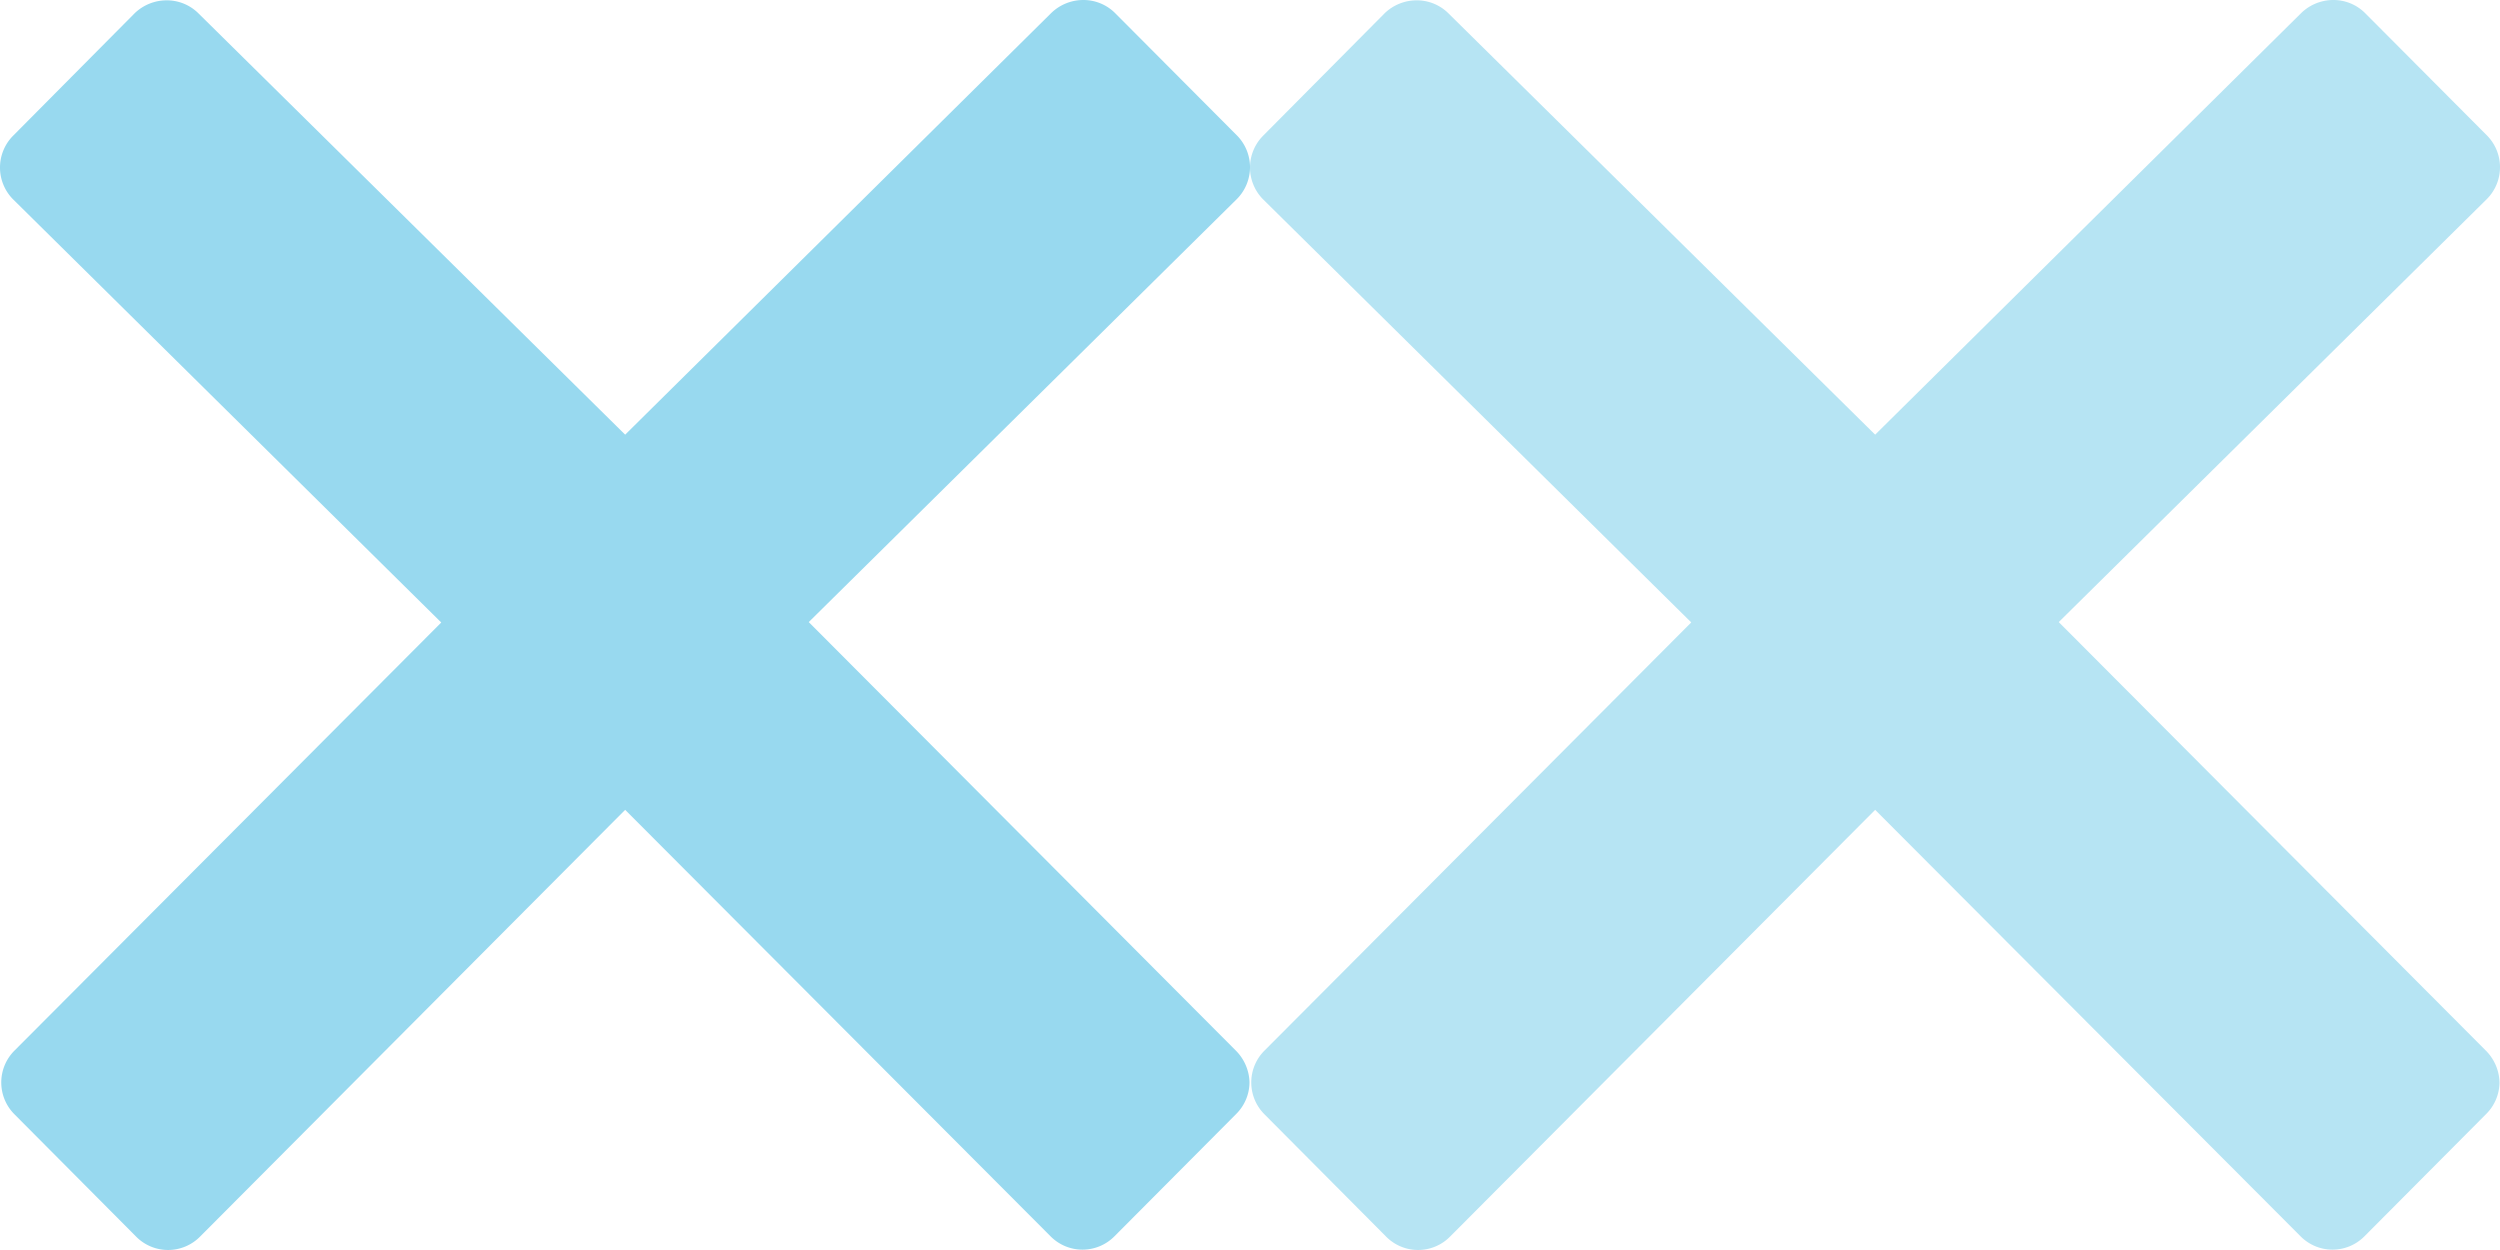 <svg width="30" height="15" viewBox="0 0 30 15" xmlns="http://www.w3.org/2000/svg"><title>E4016139-06AF-4F90-92EB-C4301D20CA7E</title><g fill="#98D9EF" fill-rule="evenodd"><path d="M14.83 12.607L9.705 7.465l5.137-5.076a.542.542 0 0 0 0-.765L13.38.156A.538.538 0 0 0 12.998 0a.554.554 0 0 0-.383.156l-5.113 5.06L2.381.16a.538.538 0 0 0-.383-.156.554.554 0 0 0-.383.156L.158 1.628a.542.542 0 0 0 0 .765L5.295 7.47.174 12.607a.54.54 0 0 0 0 .765l1.46 1.468a.539.539 0 0 0 .766 0l5.102-5.122 5.105 5.118a.539.539 0 0 0 .766 0l1.461-1.468a.54.54 0 0 0 .16-.383.56.56 0 0 0-.164-.378z"/><path d="M29.83 12.607l-5.125-5.142 5.137-5.076a.542.542 0 0 0 0-.765L28.38.156A.538.538 0 0 0 27.998 0a.554.554 0 0 0-.383.156l-5.113 5.06L17.381.16a.538.538 0 0 0-.383-.156.554.554 0 0 0-.383.156l-1.457 1.468a.542.542 0 0 0 0 .765l5.137 5.076-5.121 5.138a.54.54 0 0 0 0 .765l1.46 1.468a.539.539 0 0 0 .766 0l5.102-5.122 5.105 5.118a.539.539 0 0 0 .766 0l1.461-1.468a.54.54 0 0 0 .16-.383.56.56 0 0 0-.164-.378z" opacity=".7"/></g></svg>